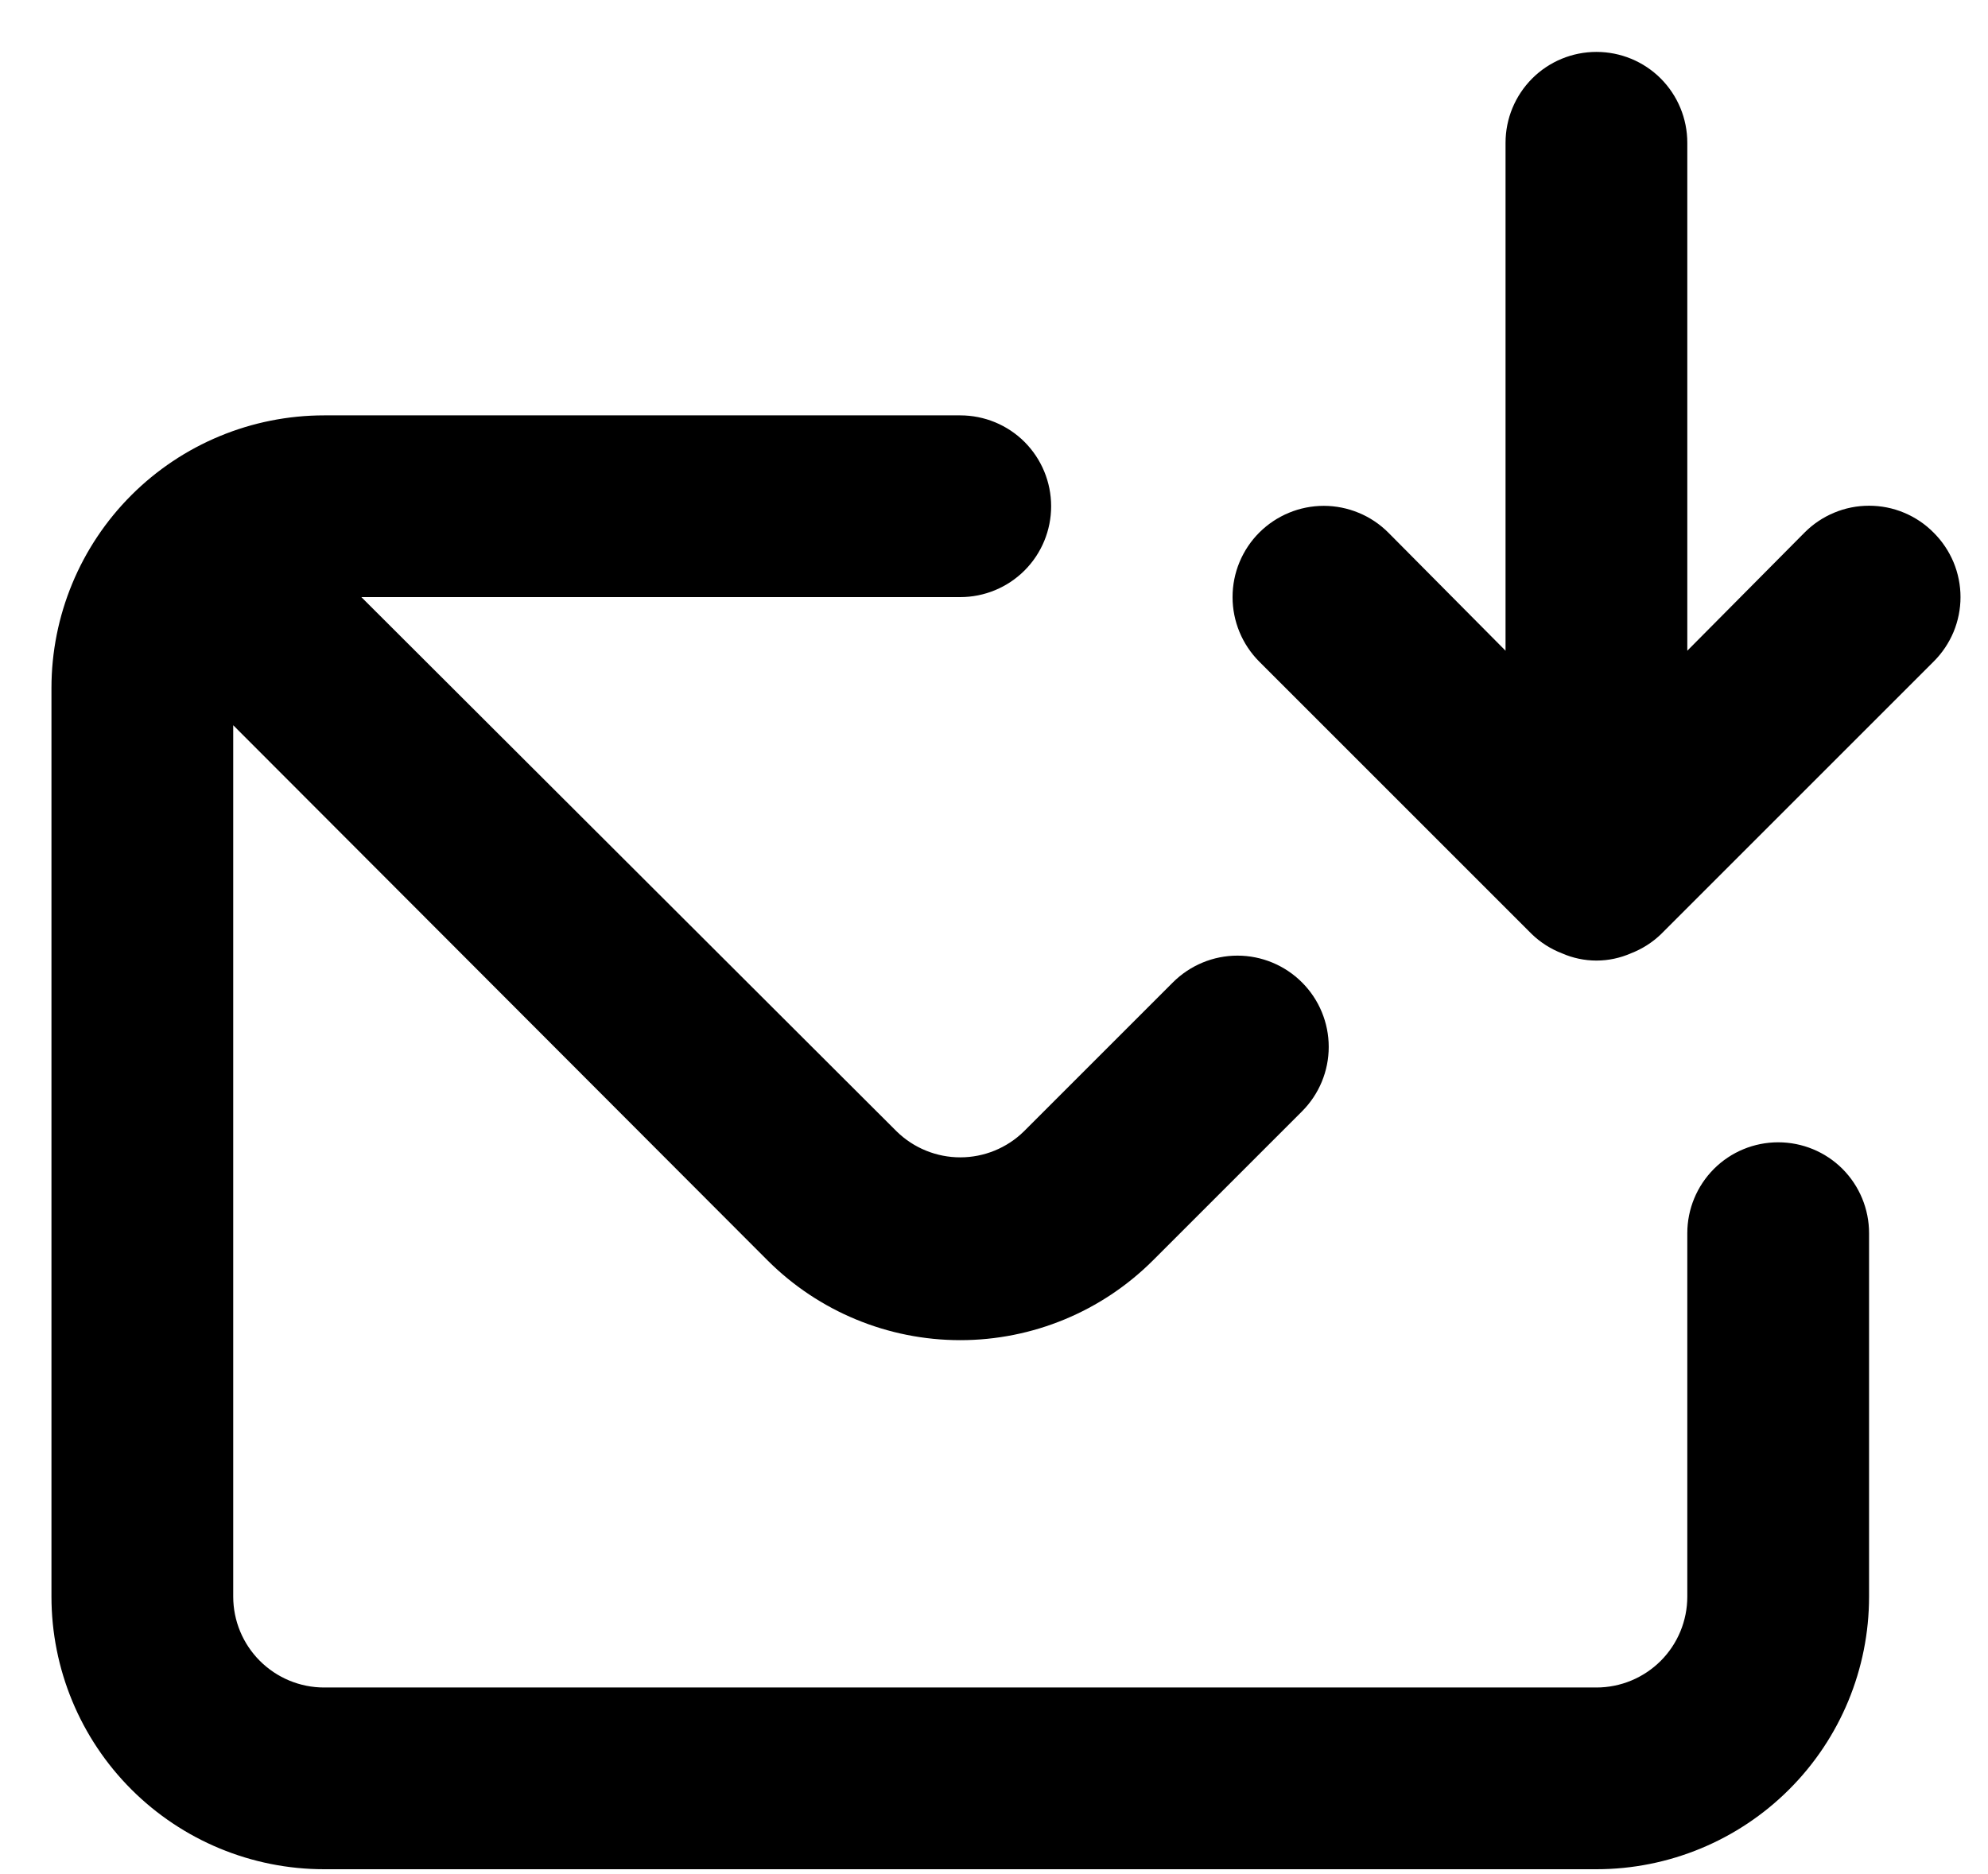 <svg width="35" height="33" viewBox="0 0 35 33" fill="none" xmlns="http://www.w3.org/2000/svg">
<path d="M31.306 20.114C30.882 20.114 30.475 20.282 30.175 20.582C29.875 20.883 29.706 21.29 29.706 21.714V28.114C29.706 28.538 29.538 28.945 29.238 29.245C28.938 29.545 28.531 29.714 28.106 29.714H5.706C5.282 29.714 4.875 29.545 4.575 29.245C4.275 28.945 4.106 28.538 4.106 28.114V12.77L13.514 22.194C14.414 23.093 15.634 23.598 16.906 23.598C18.178 23.598 19.398 23.093 20.298 22.194L22.922 19.57C23.224 19.268 23.393 18.86 23.393 18.434C23.393 18.008 23.224 17.599 22.922 17.298C22.621 16.997 22.212 16.827 21.786 16.827C21.36 16.827 20.952 16.997 20.65 17.298L18.026 19.922C17.727 20.215 17.325 20.379 16.906 20.379C16.488 20.379 16.085 20.215 15.786 19.922L6.362 10.514H16.906C17.331 10.514 17.738 10.345 18.038 10.045C18.338 9.745 18.506 9.338 18.506 8.914C18.506 8.489 18.338 8.083 18.038 7.782C17.738 7.482 17.331 7.314 16.906 7.314H5.706C4.433 7.314 3.212 7.82 2.312 8.72C1.412 9.62 0.906 10.841 0.906 12.114V28.114C0.906 29.387 1.412 30.608 2.312 31.508C3.212 32.408 4.433 32.914 5.706 32.914H28.106C29.379 32.914 30.6 32.408 31.5 31.508C32.401 30.608 32.906 29.387 32.906 28.114V21.714C32.906 21.29 32.738 20.883 32.438 20.582C32.138 20.282 31.731 20.114 31.306 20.114ZM34.042 9.378C33.894 9.228 33.717 9.109 33.522 9.028C33.327 8.946 33.118 8.905 32.906 8.905C32.695 8.905 32.486 8.946 32.291 9.028C32.096 9.109 31.919 9.228 31.77 9.378L29.706 11.458V2.514C29.706 2.089 29.538 1.683 29.238 1.382C28.938 1.082 28.531 0.914 28.106 0.914C27.682 0.914 27.275 1.082 26.975 1.382C26.675 1.683 26.506 2.089 26.506 2.514V11.458L24.442 9.378C24.293 9.229 24.116 9.11 23.921 9.03C23.726 8.949 23.517 8.907 23.306 8.907C22.88 8.907 22.472 9.077 22.17 9.378C22.021 9.527 21.903 9.704 21.822 9.899C21.741 10.094 21.7 10.303 21.7 10.514C21.7 10.94 21.869 11.348 22.17 11.65L26.97 16.45C27.122 16.596 27.302 16.71 27.498 16.786C27.69 16.87 27.897 16.914 28.106 16.914C28.316 16.914 28.523 16.87 28.714 16.786C28.911 16.71 29.09 16.596 29.242 16.45L34.042 11.65C34.192 11.501 34.311 11.324 34.393 11.129C34.474 10.934 34.516 10.725 34.516 10.514C34.516 10.303 34.474 10.094 34.393 9.899C34.311 9.704 34.192 9.527 34.042 9.378V9.378Z" fill="black"/>
</svg>
